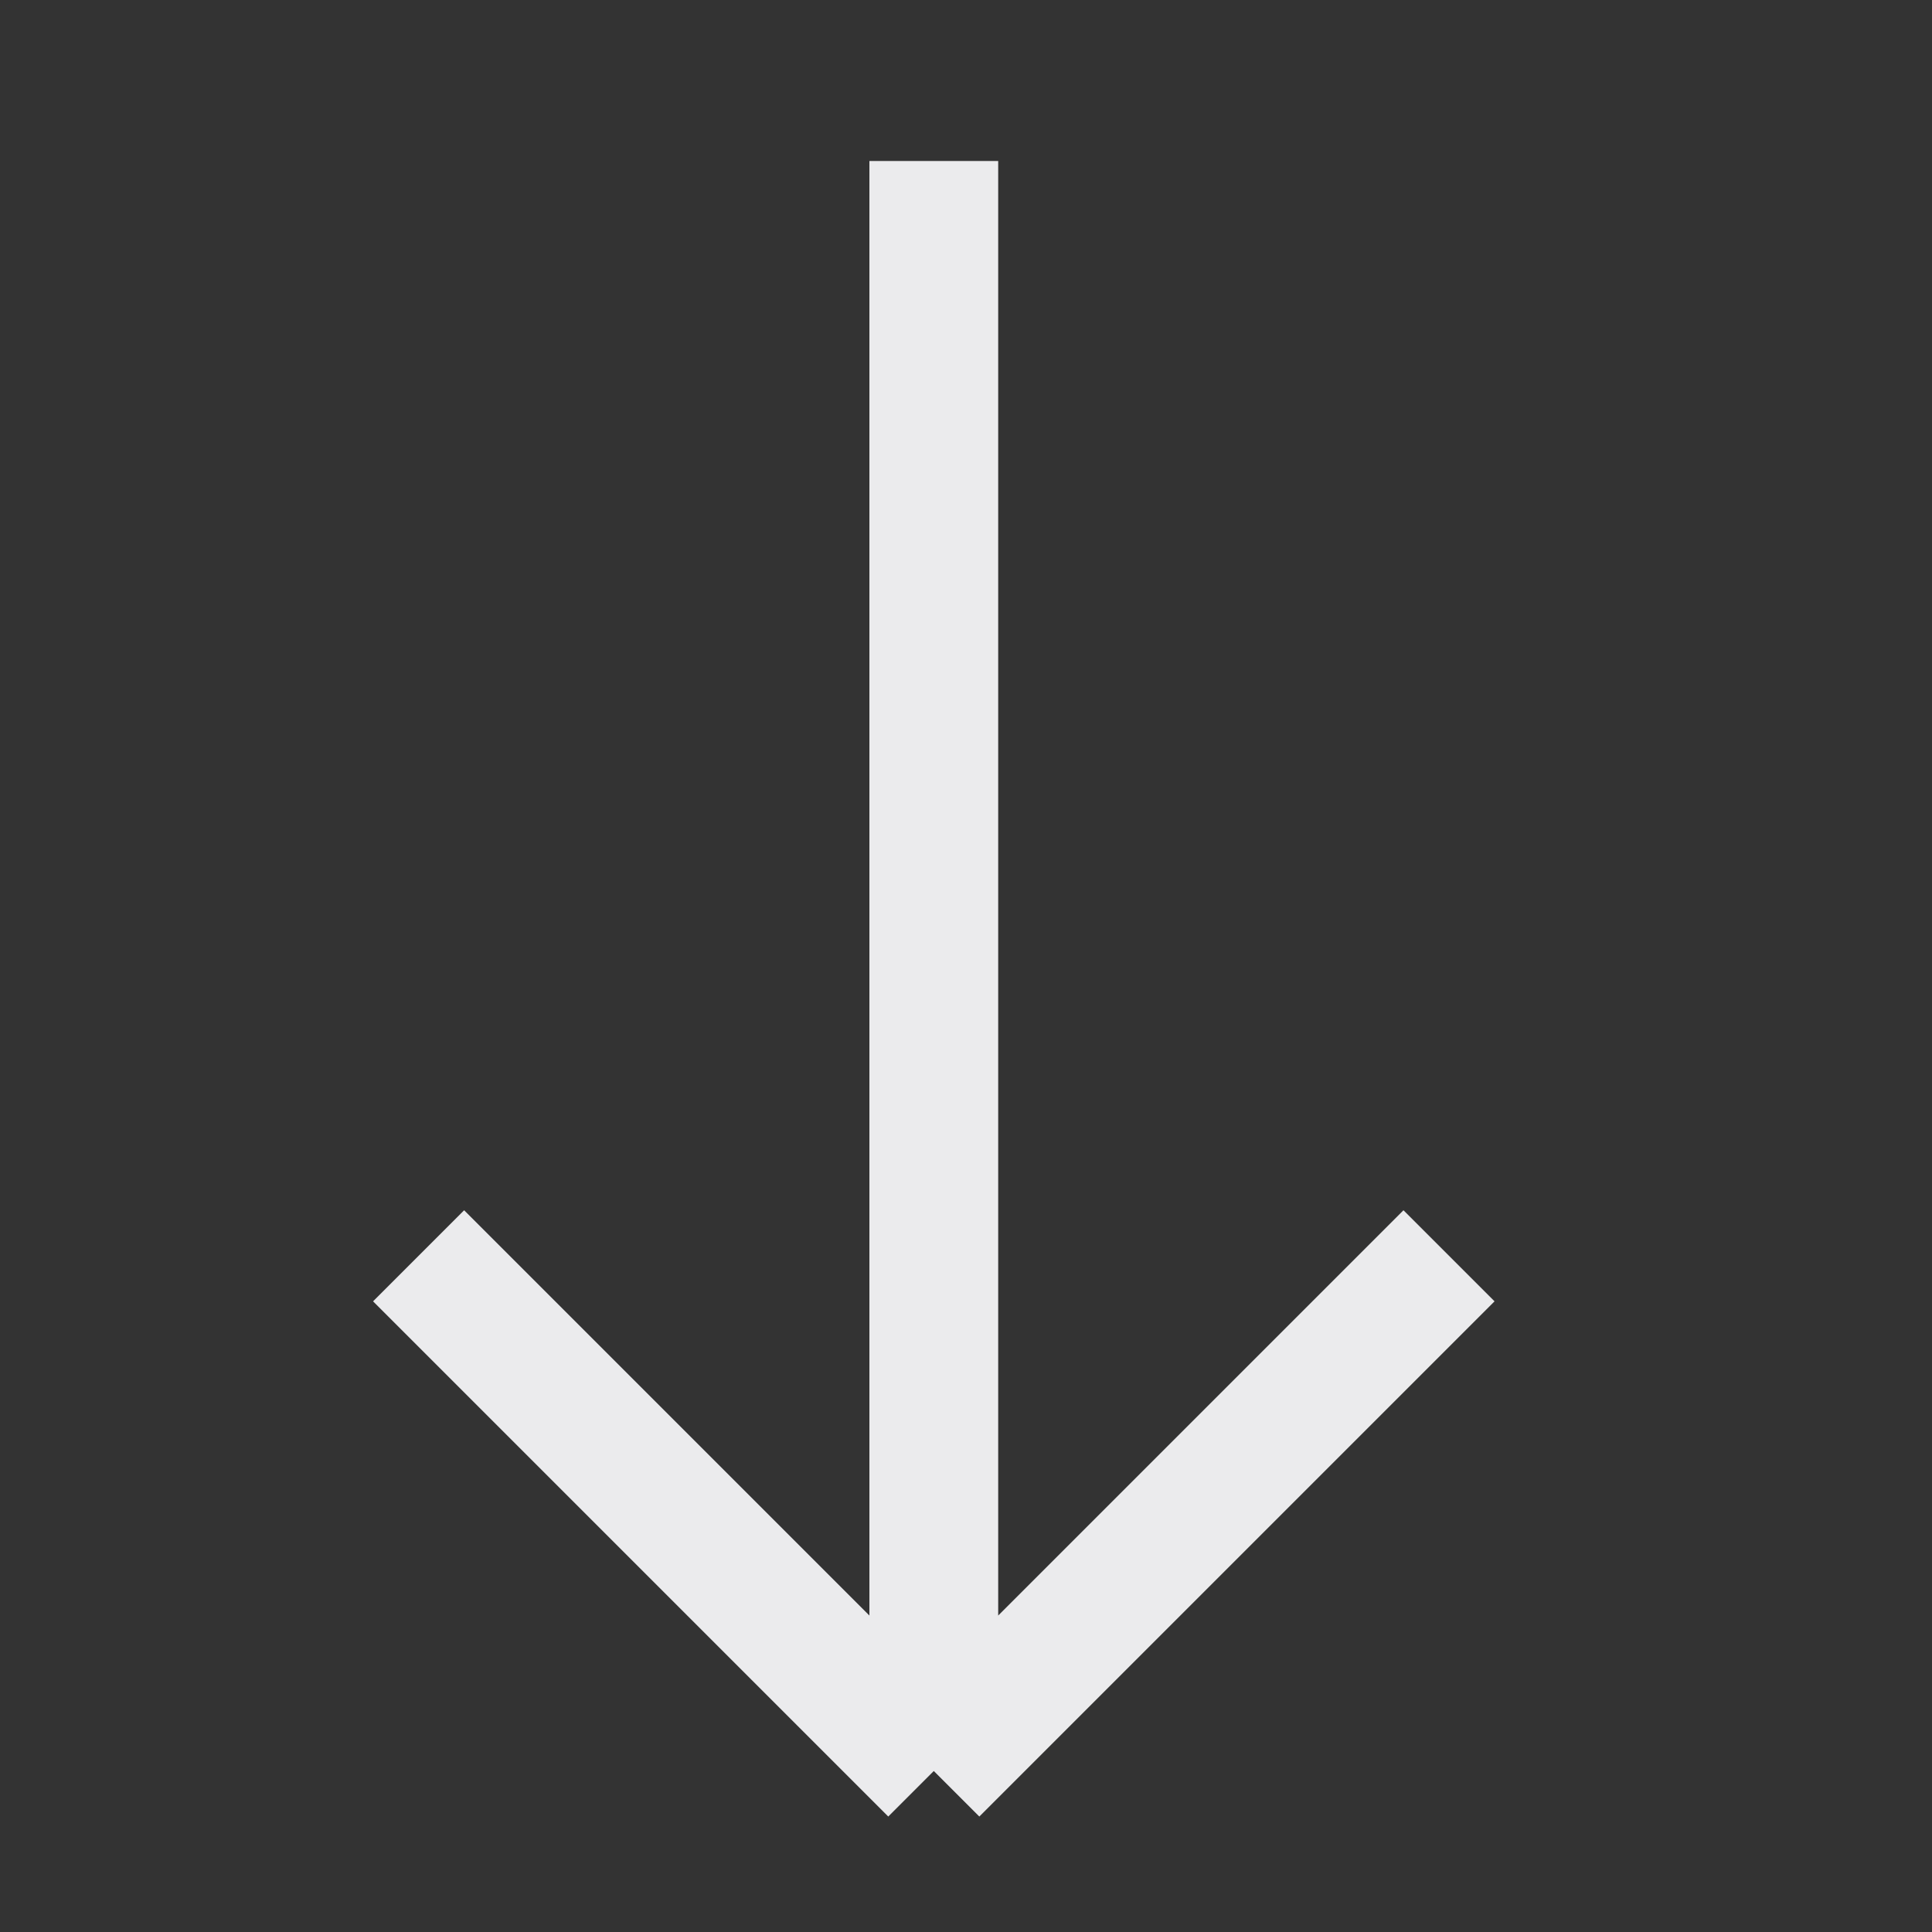 <svg width="15" height="15" viewBox="0 0 15 15" fill="none" xmlns="http://www.w3.org/2000/svg">
<rect x="0" y="0" width="15" height="15" fill="#333333" stroke="none"/>
<path d="M7.25 13.75L11.25 9.75M7.25 13.75L3.25 9.75M7.25 13.75V1.25" stroke="#EBEBED"/>
</svg>
